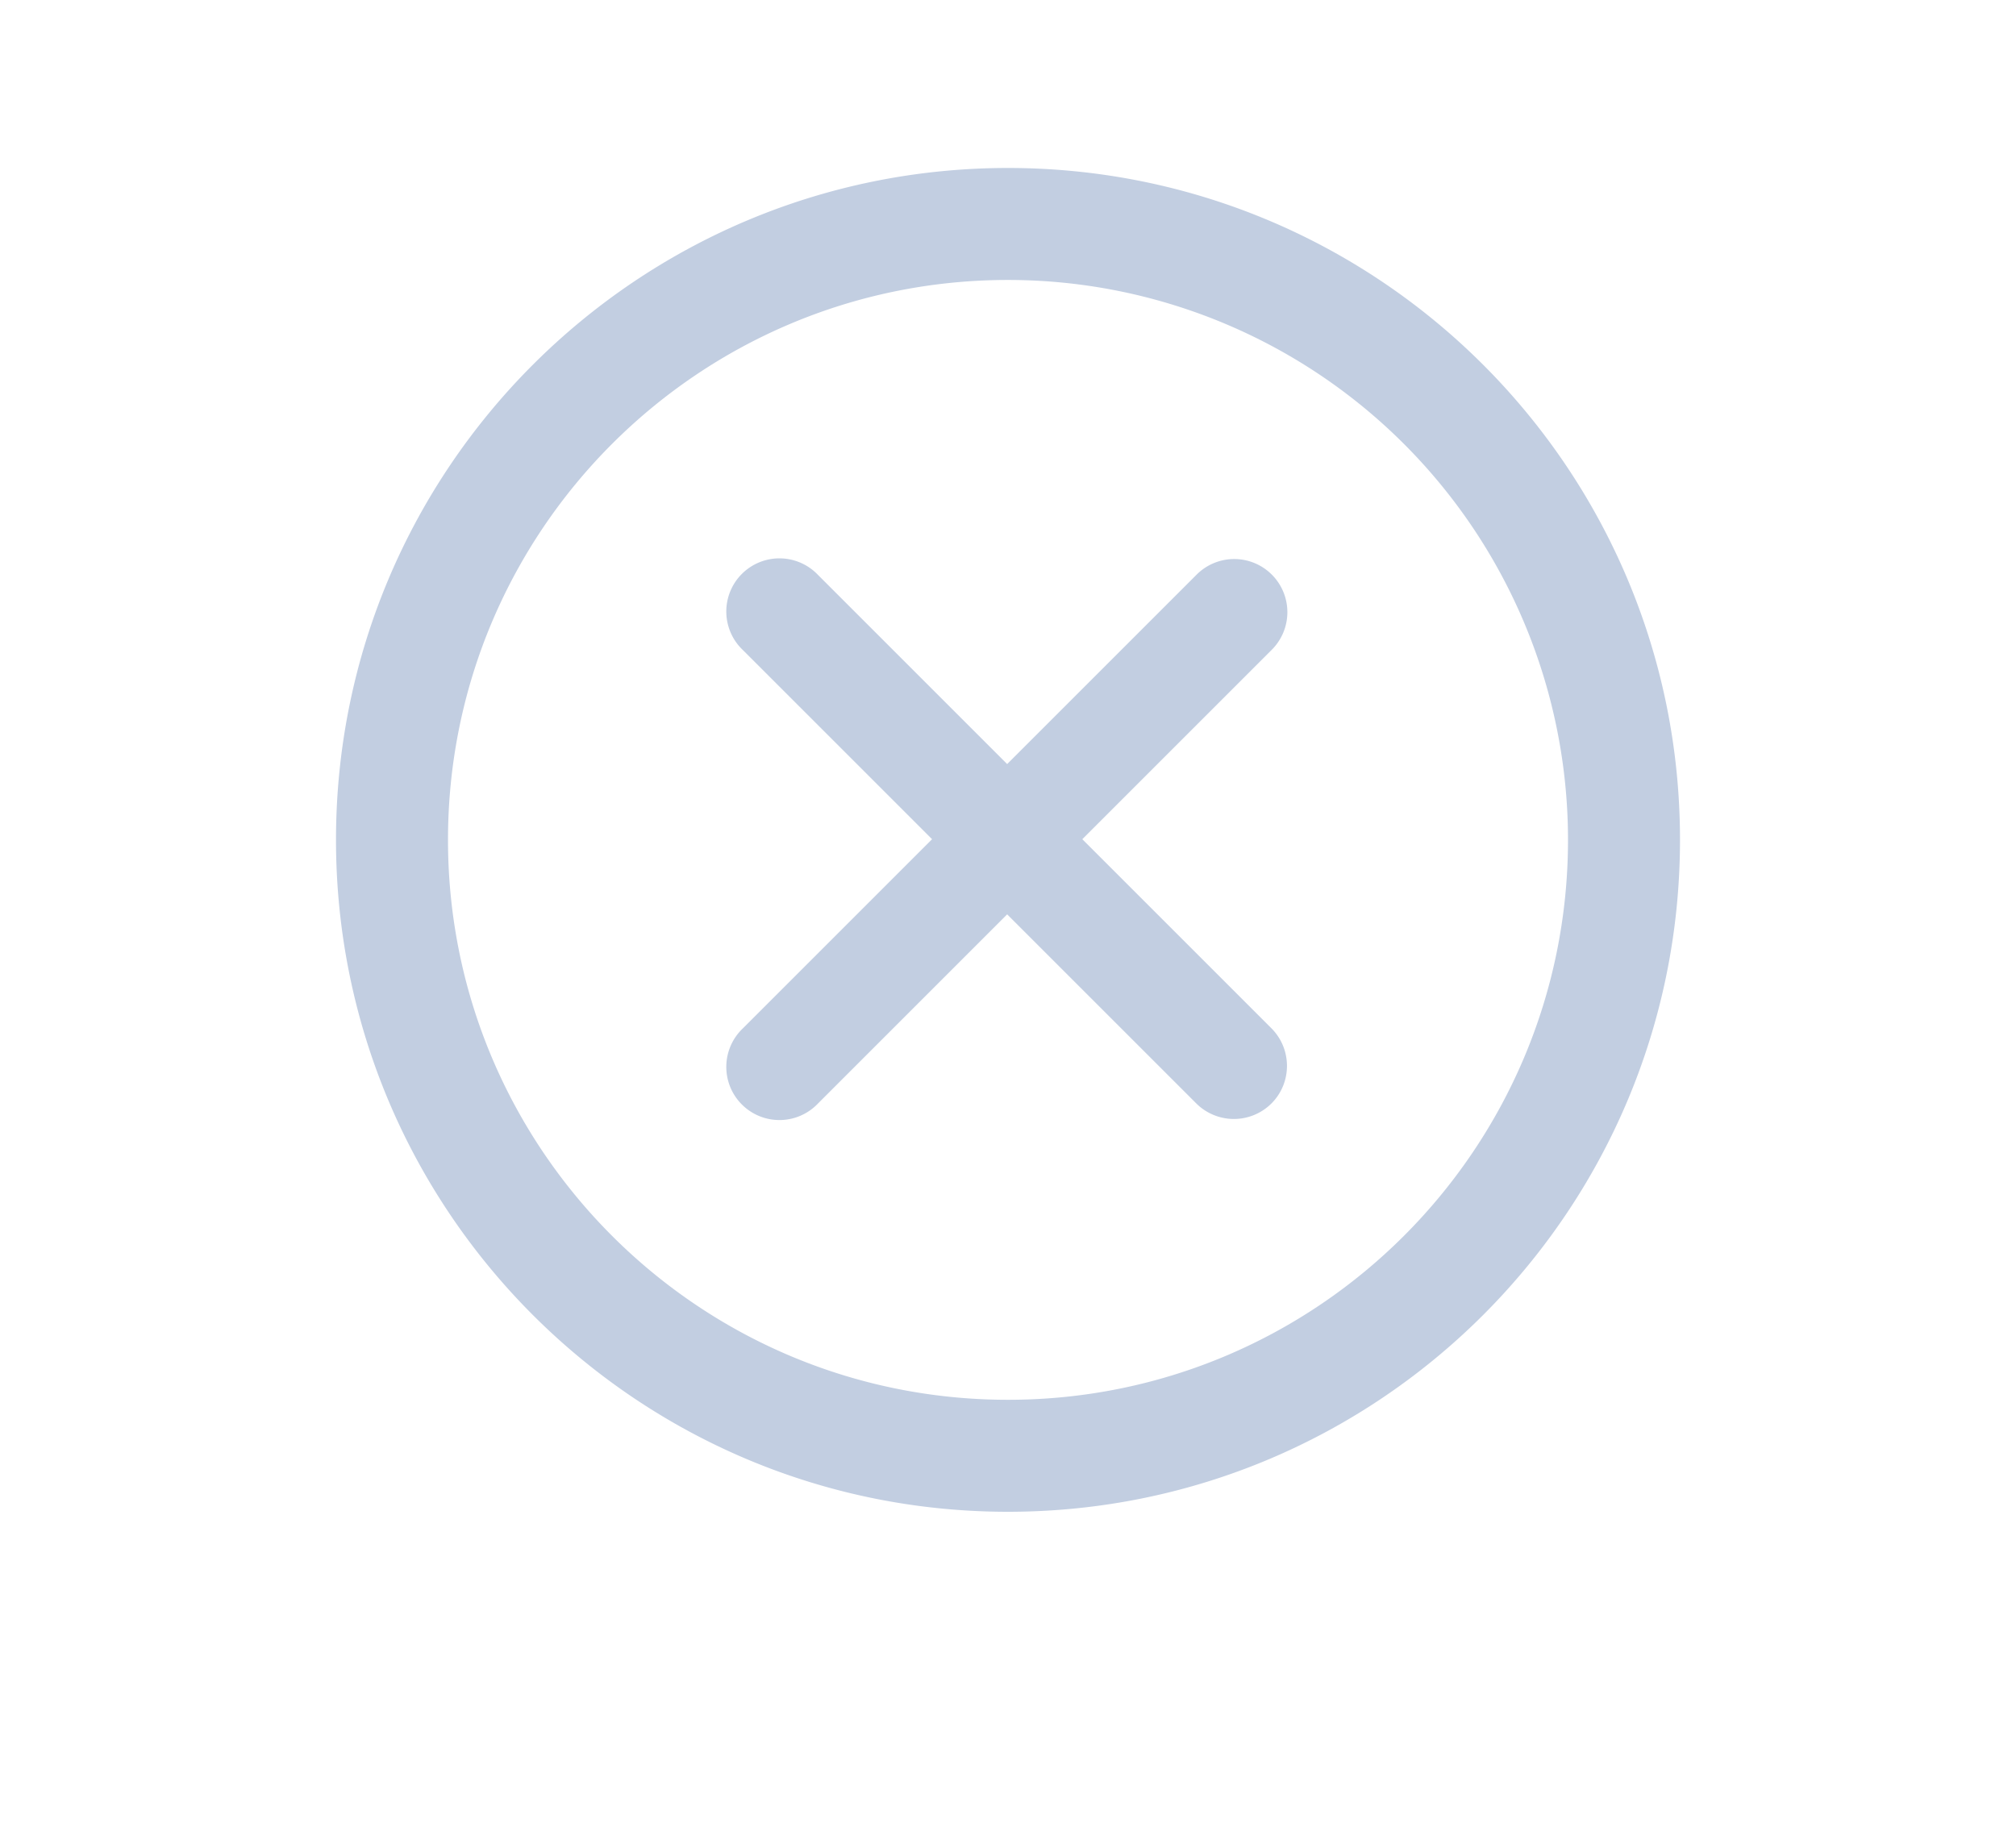 <svg xmlns="http://www.w3.org/2000/svg" width="36" height="33" viewBox="0 0 36 33">
    <path fill="#C2CEE1" fill-rule="evenodd" d="M18 27c-6.627 0-12-5.373-12-12S11.373 3 18 3s12 5.373 12 12-5.373 12-12 12zm0-22C12.477 5 8 9.477 8 15s4.477 10 10 10 10-4.477 10-10A10 10 0 0 0 18 5zm4.706 14.706a.951.951 0 0 1-1.345 0l-3.376-3.376-3.376 3.376a.949.949 0 1 1-1.341-1.342l3.376-3.376-3.376-3.376a.949.949 0 1 1 1.341-1.342l3.376 3.376 3.376-3.376a.949.949 0 1 1 1.342 1.342l-3.376 3.376 3.376 3.376c.37.37.372.97.003 1.342z"/>
</svg>
